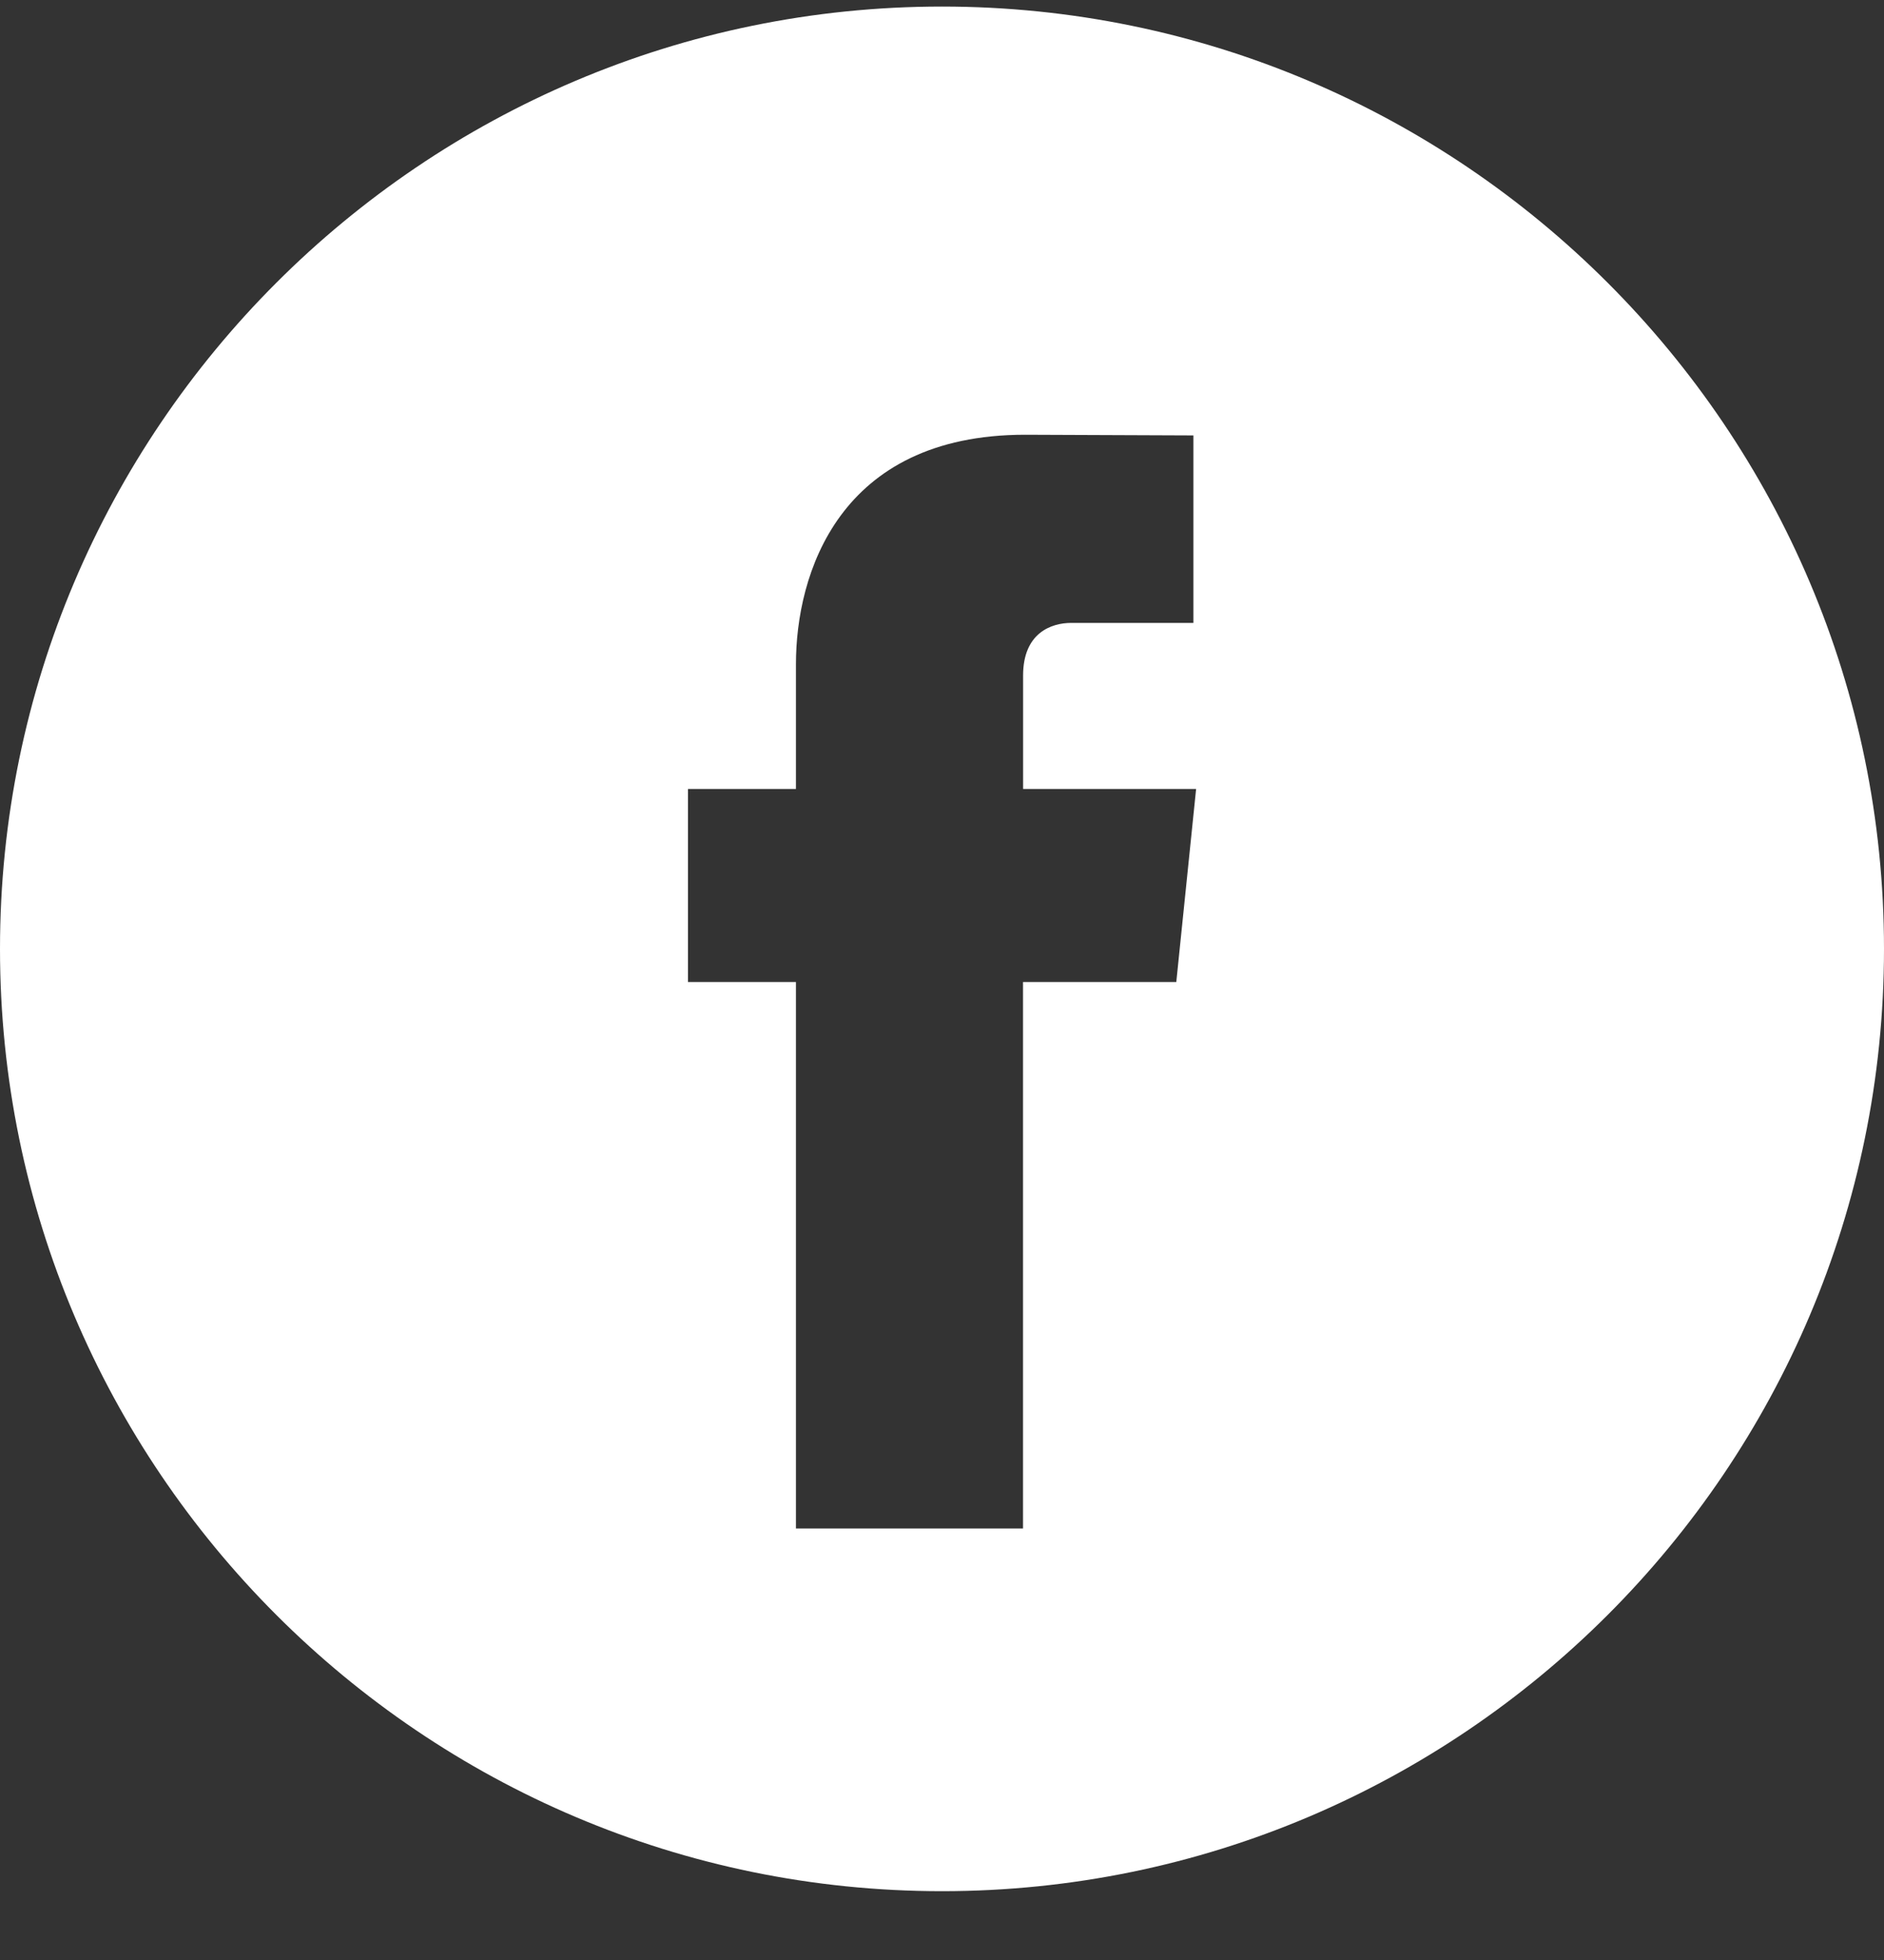<svg width="25" height="26" viewBox="0 0 25 26" fill="none" xmlns="http://www.w3.org/2000/svg">
<rect x="0" y="0" width="25" height="26" fill="#333333" stroke="none"/>
<path d="M12.5 0.087C5.608 0.087 0 5.695 0 12.587C0 19.479 5.608 25.087 12.5 25.087C19.392 25.087 25 19.479 25 12.587C25 5.695 19.393 0.087 12.5 0.087ZM15.609 13.027H13.575V20.276H10.562C10.562 20.276 10.562 16.315 10.562 13.027H9.129V10.466H10.562V8.809C10.562 7.622 11.125 5.767 13.603 5.767L15.836 5.776V8.263C15.836 8.263 14.479 8.263 14.215 8.263C13.951 8.263 13.576 8.395 13.576 8.961V10.466H15.872L15.609 13.027Z" fill="white"/>
</svg>
